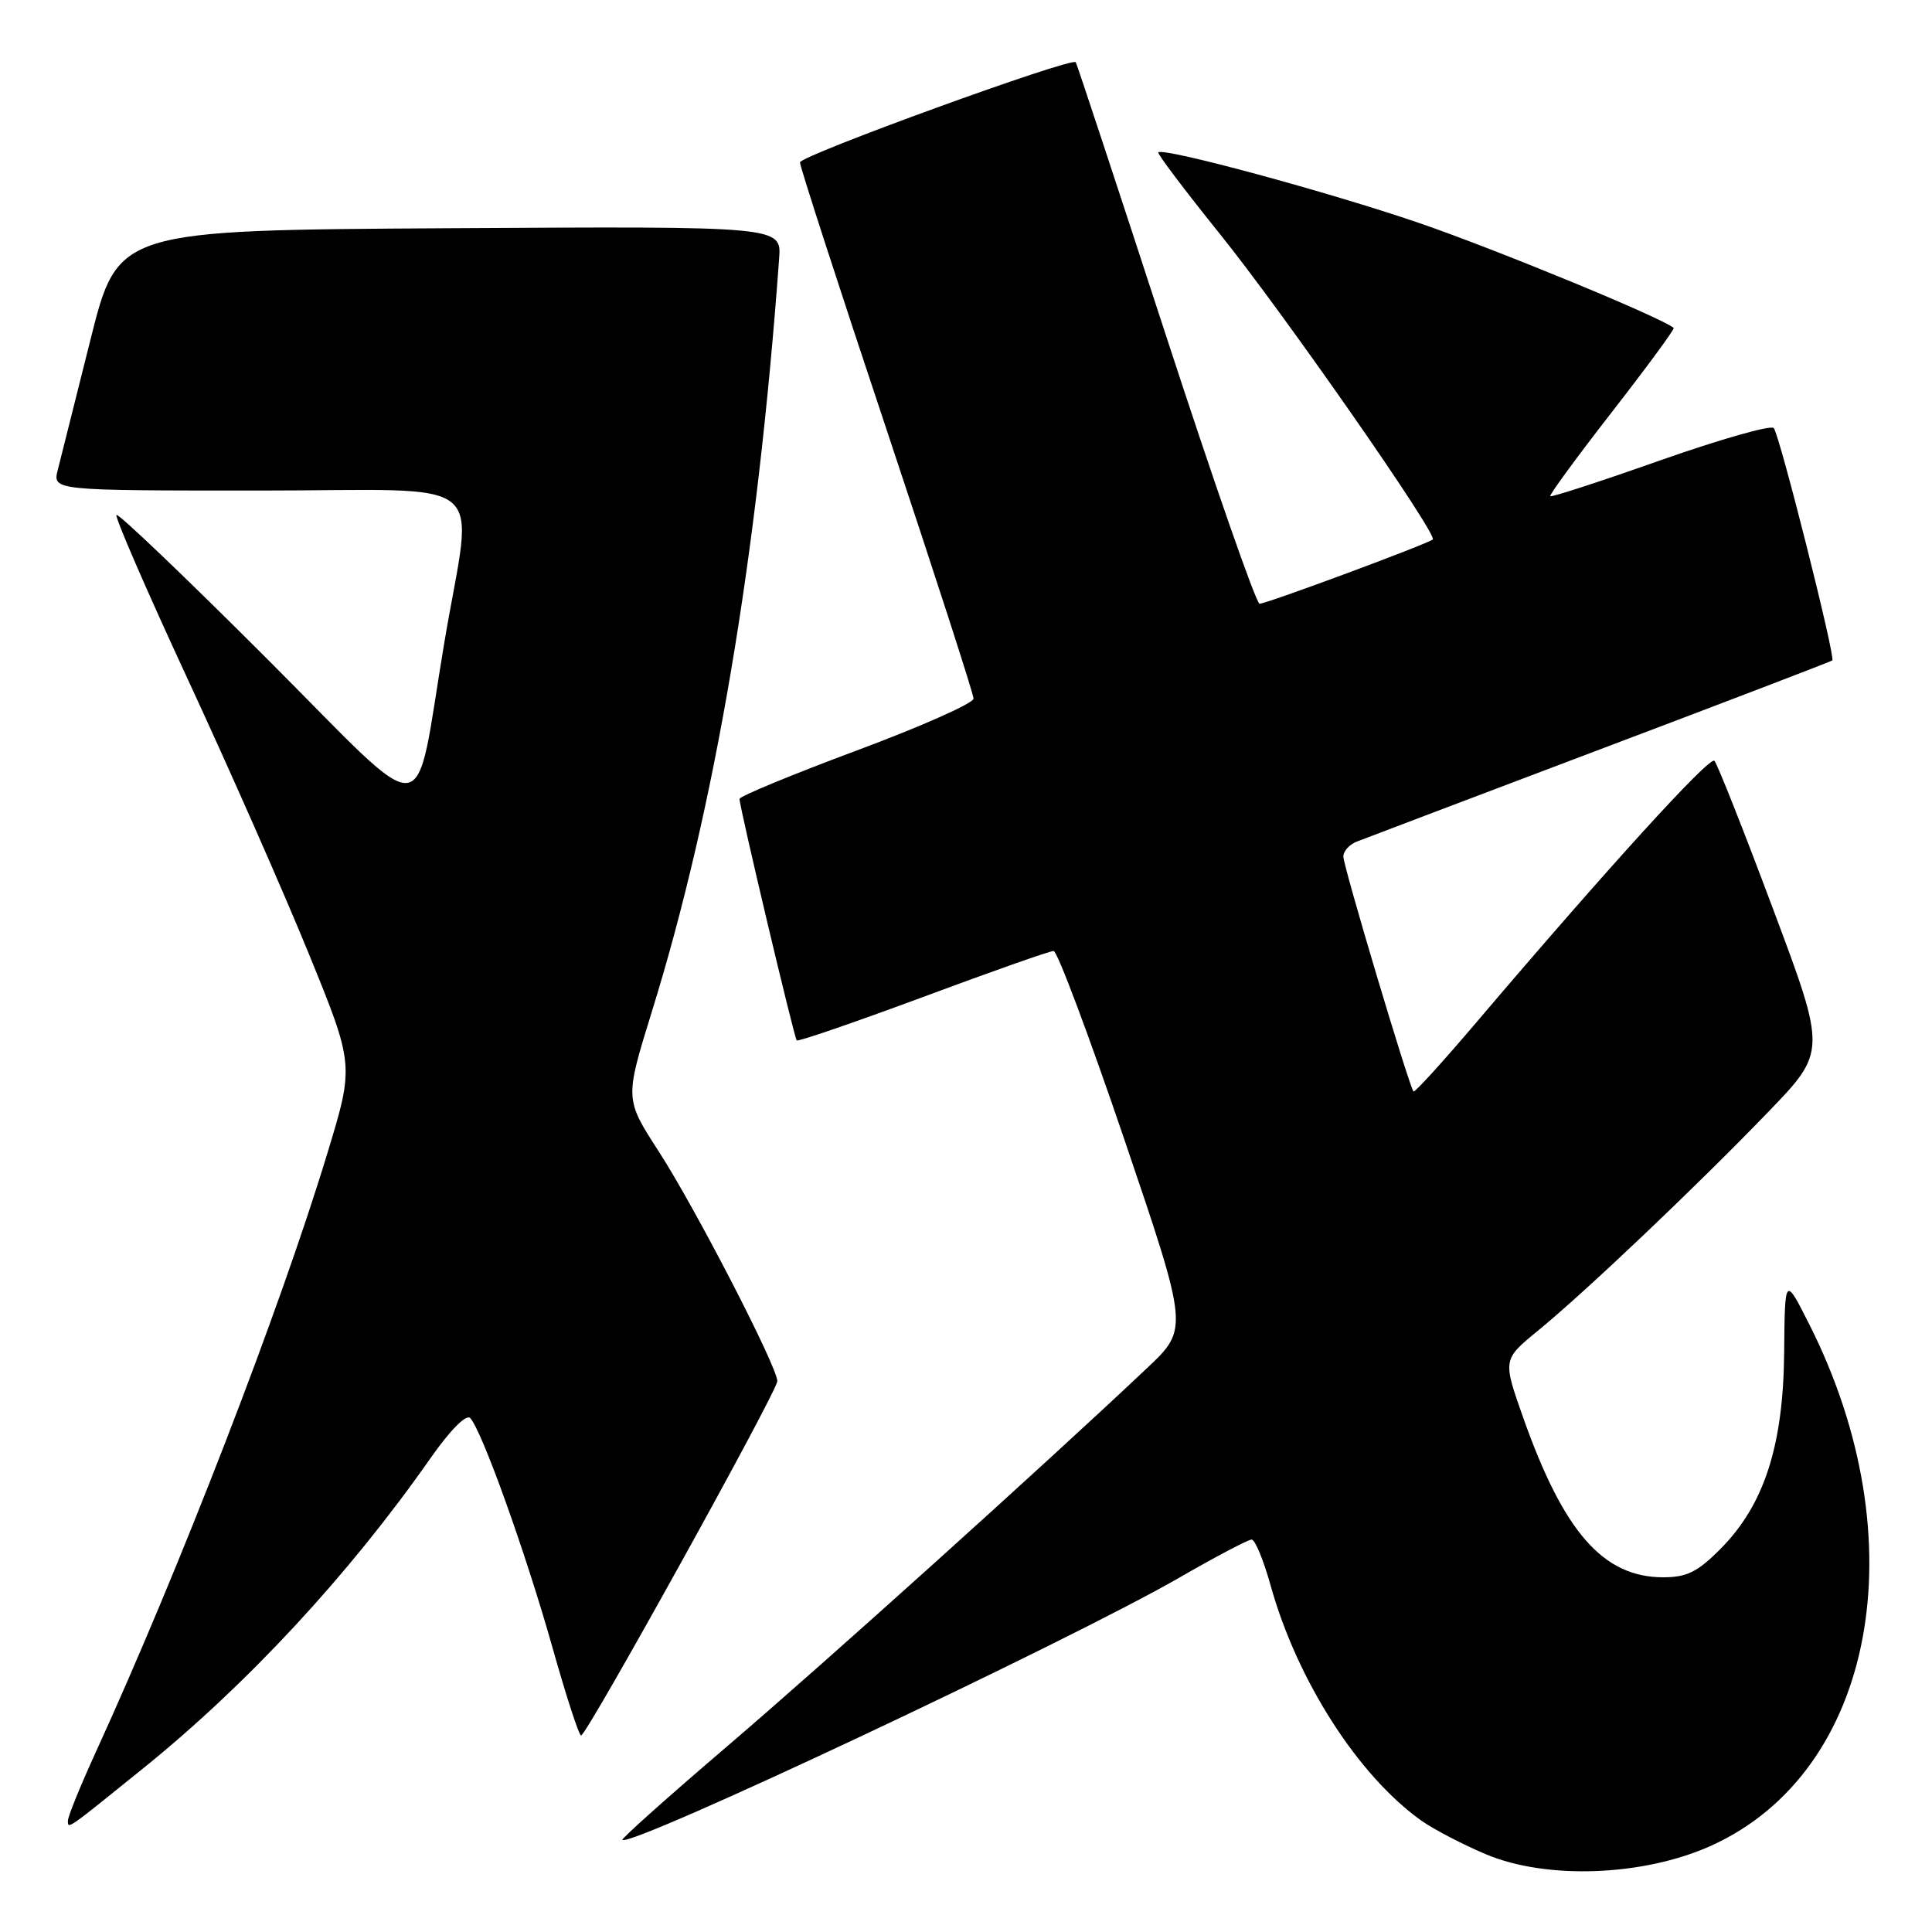 <?xml version="1.0" encoding="UTF-8" standalone="no"?>
<!DOCTYPE svg PUBLIC "-//W3C//DTD SVG 1.1//EN" "http://www.w3.org/Graphics/SVG/1.1/DTD/svg11.dtd" >
<svg xmlns="http://www.w3.org/2000/svg" xmlns:xlink="http://www.w3.org/1999/xlink" version="1.1" viewBox="0 0 256 256">
 <g >
 <path fill="currentColor"
d=" M 226.75 244.56 C 248.44 234.74 254.19 204.11 239.73 175.46 C 236.50 169.07 236.50 169.07 236.41 179.28 C 236.29 191.60 233.75 199.43 227.96 205.25 C 224.93 208.30 223.51 209.00 220.37 209.00 C 212.43 208.99 207.20 203.02 201.84 187.87 C 199.11 180.15 199.11 180.15 203.78 176.33 C 210.07 171.18 224.76 157.23 234.26 147.38 C 242.02 139.34 242.02 139.34 234.93 120.42 C 231.04 110.01 227.54 101.19 227.17 100.81 C 226.53 100.16 212.93 115.11 195.55 135.56 C 191.17 140.71 187.46 144.79 187.30 144.63 C 186.75 144.08 178.00 114.79 178.00 113.50 C 178.00 112.79 178.79 111.91 179.75 111.53 C 180.71 111.15 195.22 105.65 212.00 99.30 C 228.78 92.96 242.63 87.65 242.79 87.51 C 243.24 87.11 235.80 57.59 235.03 56.72 C 234.65 56.29 227.90 58.22 220.02 60.99 C 212.15 63.77 205.58 65.91 205.42 65.75 C 205.26 65.59 208.94 60.57 213.59 54.59 C 218.24 48.61 221.92 43.60 221.77 43.46 C 220.43 42.19 198.22 33.04 188.02 29.54 C 176.02 25.43 154.14 19.51 153.48 20.19 C 153.32 20.36 156.99 25.22 161.64 31.00 C 170.04 41.43 190.52 70.82 189.85 71.48 C 189.30 72.03 167.82 80.00 166.90 80.00 C 166.45 80.00 160.84 63.91 154.43 44.25 C 148.02 24.59 142.67 8.38 142.54 8.24 C 141.94 7.56 106.01 20.62 106.00 21.52 C 106.00 22.08 111.17 38.04 117.50 57.00 C 123.82 75.96 129.00 91.96 129.00 92.57 C 129.00 93.18 122.03 96.28 113.50 99.45 C 104.98 102.63 98.00 105.51 97.99 105.86 C 97.97 106.86 105.22 137.46 105.57 137.86 C 105.74 138.05 113.27 135.46 122.30 132.11 C 131.33 128.75 139.12 126.00 139.61 126.01 C 140.10 126.01 144.32 137.28 149.00 151.04 C 157.50 176.08 157.50 176.08 151.98 181.29 C 138.17 194.33 109.54 220.12 96.51 231.26 C 88.63 237.99 82.32 243.63 82.47 243.79 C 83.50 244.86 141.60 217.50 156.26 209.05 C 161.08 206.27 165.39 204.00 165.85 204.00 C 166.30 204.00 167.43 206.73 168.36 210.07 C 171.86 222.64 179.94 235.26 188.33 241.24 C 189.96 242.39 193.81 244.40 196.89 245.70 C 204.95 249.10 217.80 248.61 226.75 244.56 Z  M 19.00 234.29 C 32.82 223.13 46.27 208.61 57.02 193.25 C 59.62 189.53 61.76 187.36 62.30 187.90 C 63.80 189.40 69.67 205.77 73.19 218.25 C 75.01 224.71 76.72 229.98 77.00 229.96 C 77.77 229.91 103.00 184.34 103.00 183.01 C 103.00 181.12 92.14 160.08 87.28 152.56 C 82.79 145.62 82.79 145.62 86.37 134.06 C 94.75 107.05 100.37 73.80 103.24 34.24 C 103.55 29.98 103.55 29.98 59.59 30.24 C 15.62 30.50 15.62 30.50 11.99 45.00 C 9.99 52.98 8.04 60.74 7.66 62.25 C 6.96 65.00 6.96 65.00 34.39 65.00 C 65.74 65.00 62.69 62.51 58.90 85.00 C 54.73 109.75 57.56 109.48 35.39 87.30 C 24.66 76.57 15.68 67.99 15.43 68.23 C 15.19 68.48 19.46 78.32 24.92 90.09 C 30.38 101.87 37.57 118.16 40.89 126.31 C 46.93 141.12 46.93 141.12 43.41 152.71 C 37.16 173.35 23.77 207.97 12.60 232.37 C 10.62 236.71 9.00 240.70 9.00 241.25 C 9.00 242.40 8.78 242.55 19.00 234.29 Z "/>
</g>
</svg>
